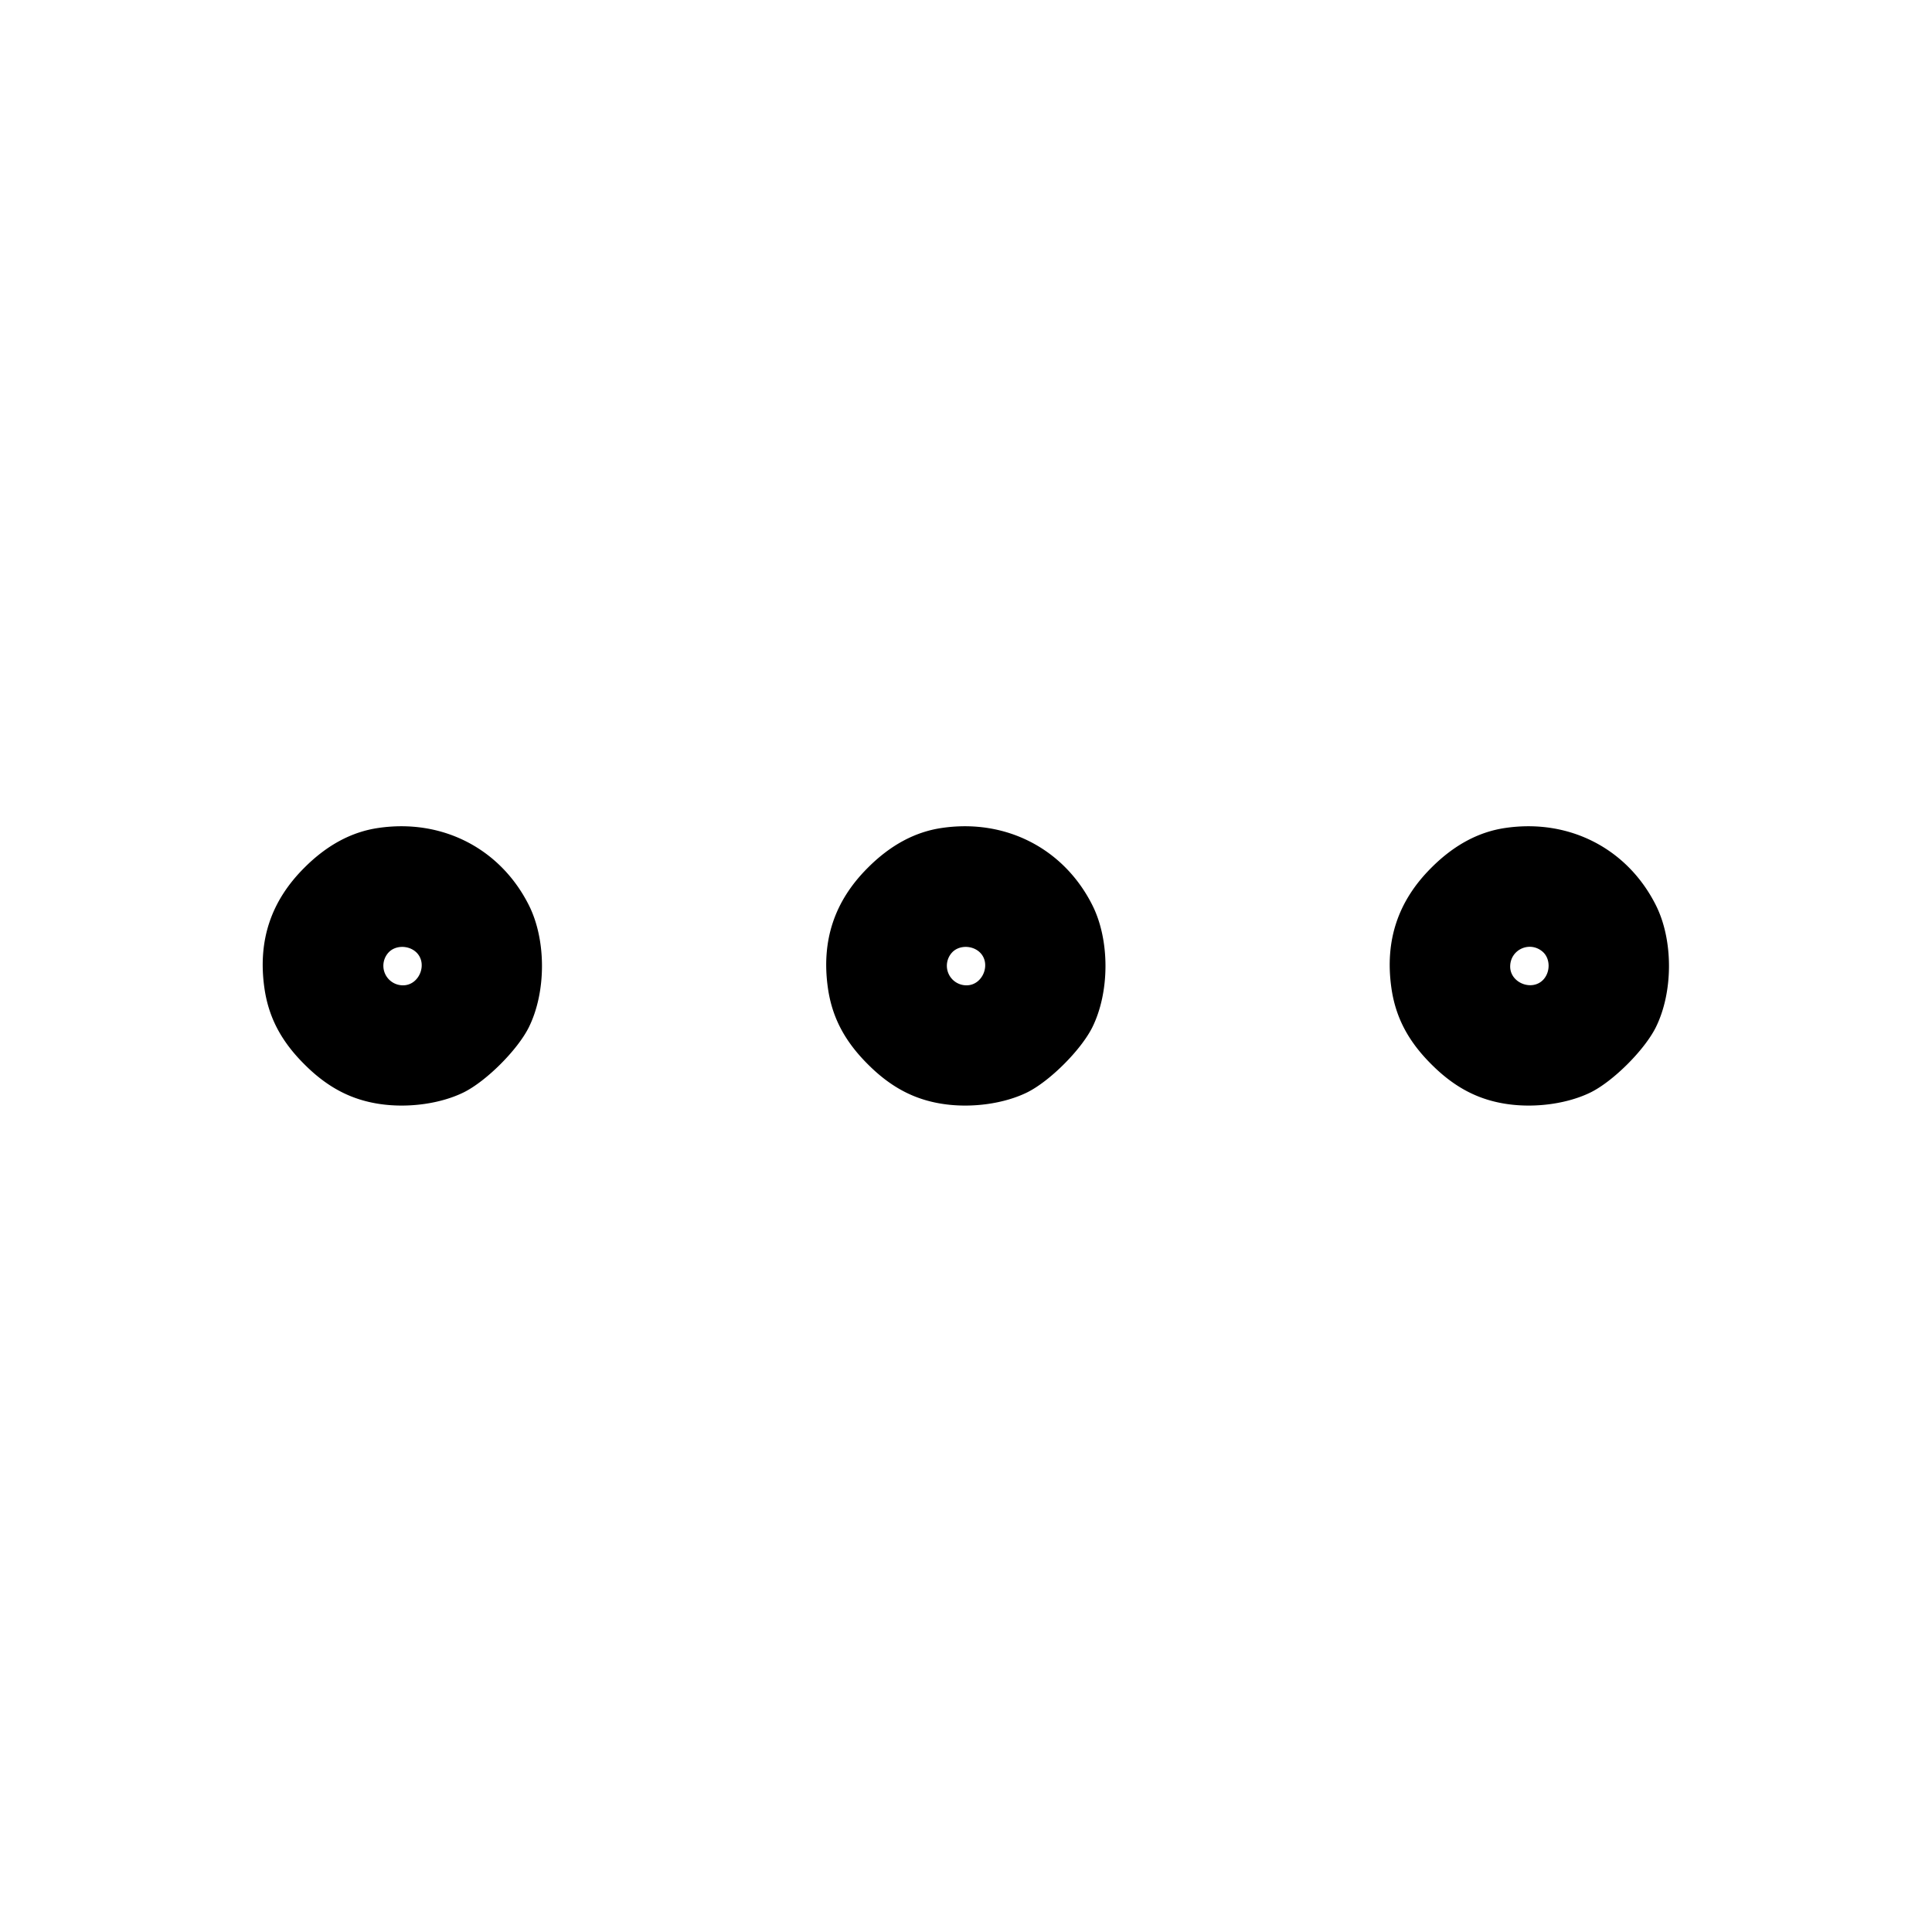 <svg width="24" height="24" fill="none" xmlns="http://www.w3.org/2000/svg"><path d="M4.701 10.285c-.333.048-.64.213-.921.495-.415.414-.578.905-.496 1.49.051.363.206.661.496.95.289.29.587.445.95.496.353.05.747-.007 1.03-.146.282-.14.67-.528.81-.81.217-.44.217-1.085-.001-1.517-.354-.703-1.076-1.074-1.868-.958m7 0c-.333.048-.64.213-.921.495-.415.414-.578.905-.496 1.49.051.363.206.661.496.95.289.29.587.445.95.496.353.05.747-.007 1.03-.146.282-.14.67-.528.81-.81.217-.44.217-1.085-.001-1.517-.354-.703-1.076-1.074-1.868-.958m7 0c-.333.048-.64.213-.921.495-.415.414-.578.905-.496 1.49.051.363.206.661.496.95.289.29.587.445.95.496.353.05.747-.007 1.03-.146.282-.14.67-.528.81-.81.217-.44.217-1.085-.001-1.517-.354-.703-1.076-1.074-1.868-.958M5.167 11.826c.152.138.045.414-.16.414a.243.243 0 0 1-.181-.407c.083-.091.244-.094.341-.007m7 0c.152.138.045.414-.16.414a.243.243 0 0 1-.181-.407c.083-.091.244-.094.341-.007m7 0c.091.083.094.244.007.341-.138.152-.414.045-.414-.16 0-.214.248-.324.407-.181" fill-rule="evenodd" fill="#000"/></svg>